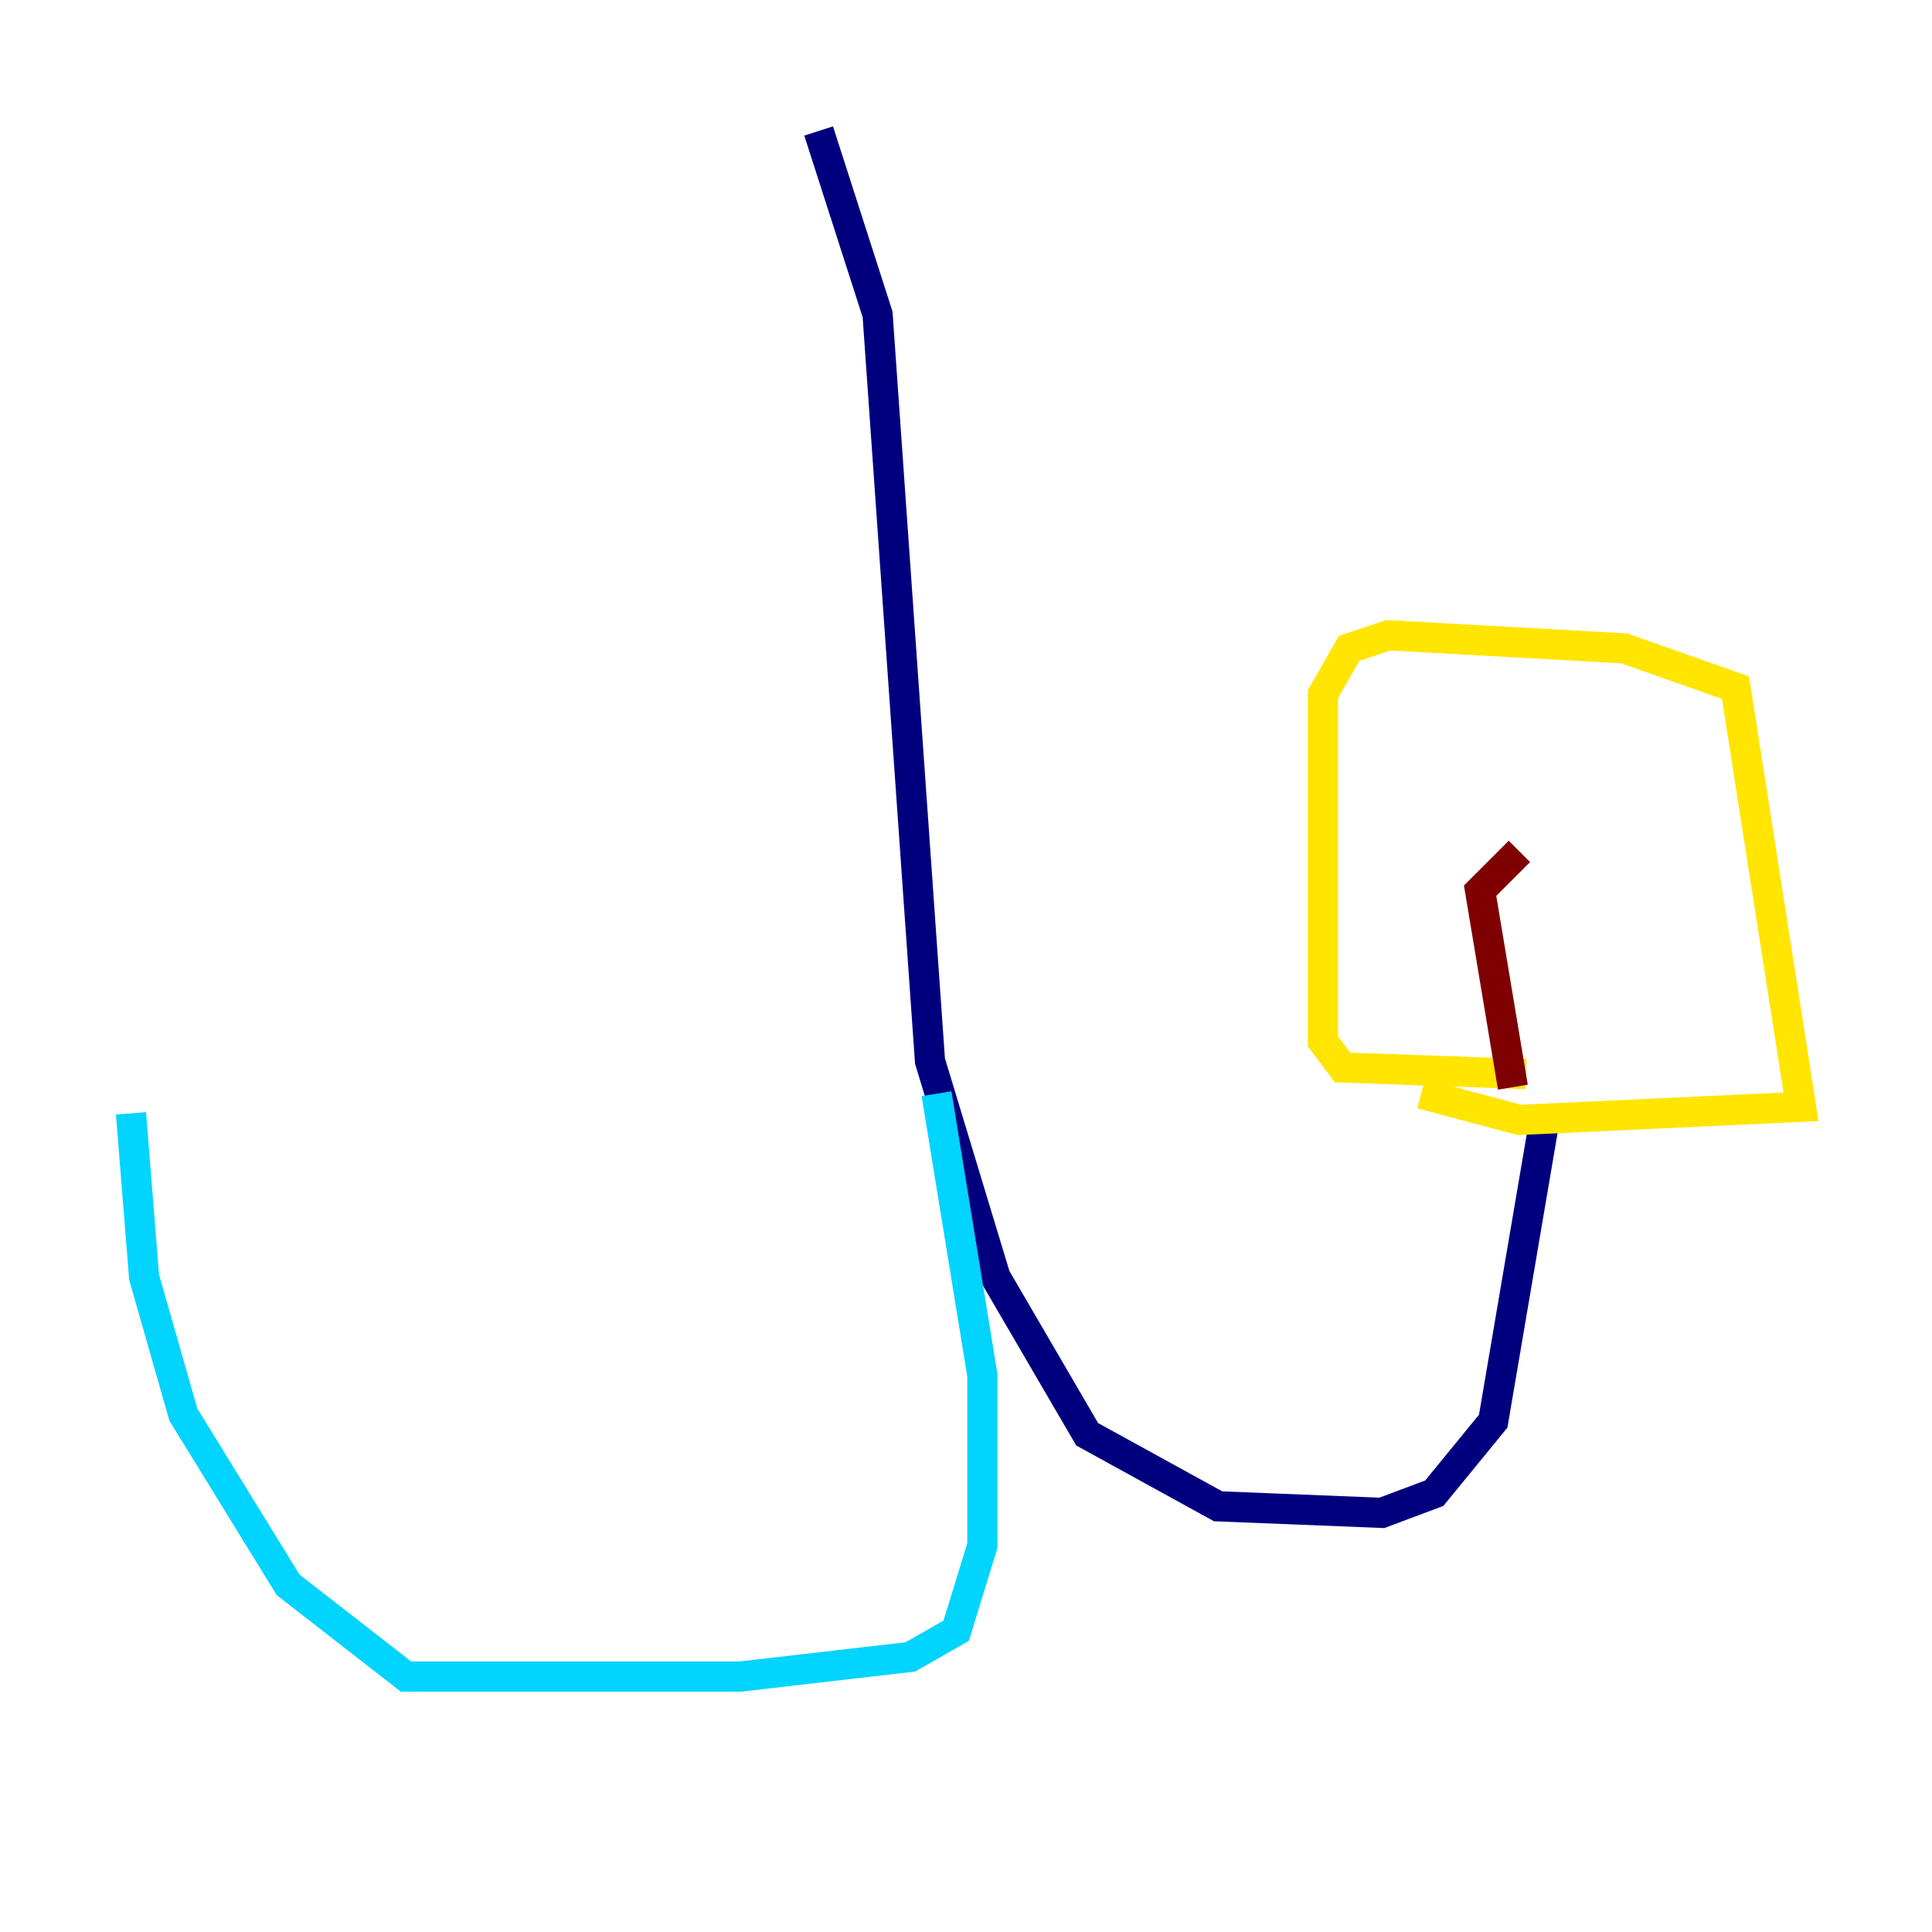 <?xml version="1.0" encoding="utf-8" ?>
<svg baseProfile="tiny" height="128" version="1.2" viewBox="0,0,128,128" width="128" xmlns="http://www.w3.org/2000/svg" xmlns:ev="http://www.w3.org/2001/xml-events" xmlns:xlink="http://www.w3.org/1999/xlink"><defs /><polyline fill="none" points="54.237,8.678 58.142,20.827 61.614,70.291 65.953,84.61 72.027,95.024 80.705,99.797 91.552,100.231 95.024,98.929 98.929,94.156 102.4,73.763" stroke="#00007f" stroke-width="2" /><polyline fill="none" points="62.047,72.461 65.085,91.119 65.085,102.4 63.349,108.041 60.312,109.776 49.031,111.078 26.902,111.078 19.091,105.003 12.149,93.722 9.546,84.61 8.678,73.763" stroke="#00d4ff" stroke-width="2" /><polyline fill="none" points="101.098,71.159 88.949,70.725 87.647,68.99 87.647,45.993 89.383,42.956 91.986,42.088 107.607,42.956 114.983,45.559 119.322,73.329 100.664,74.197 94.156,72.461" stroke="#ffe500" stroke-width="2" /><polyline fill="none" points="100.231,72.027 98.061,59.01 100.664,56.407" stroke="#7f0000" stroke-width="2" /></svg>